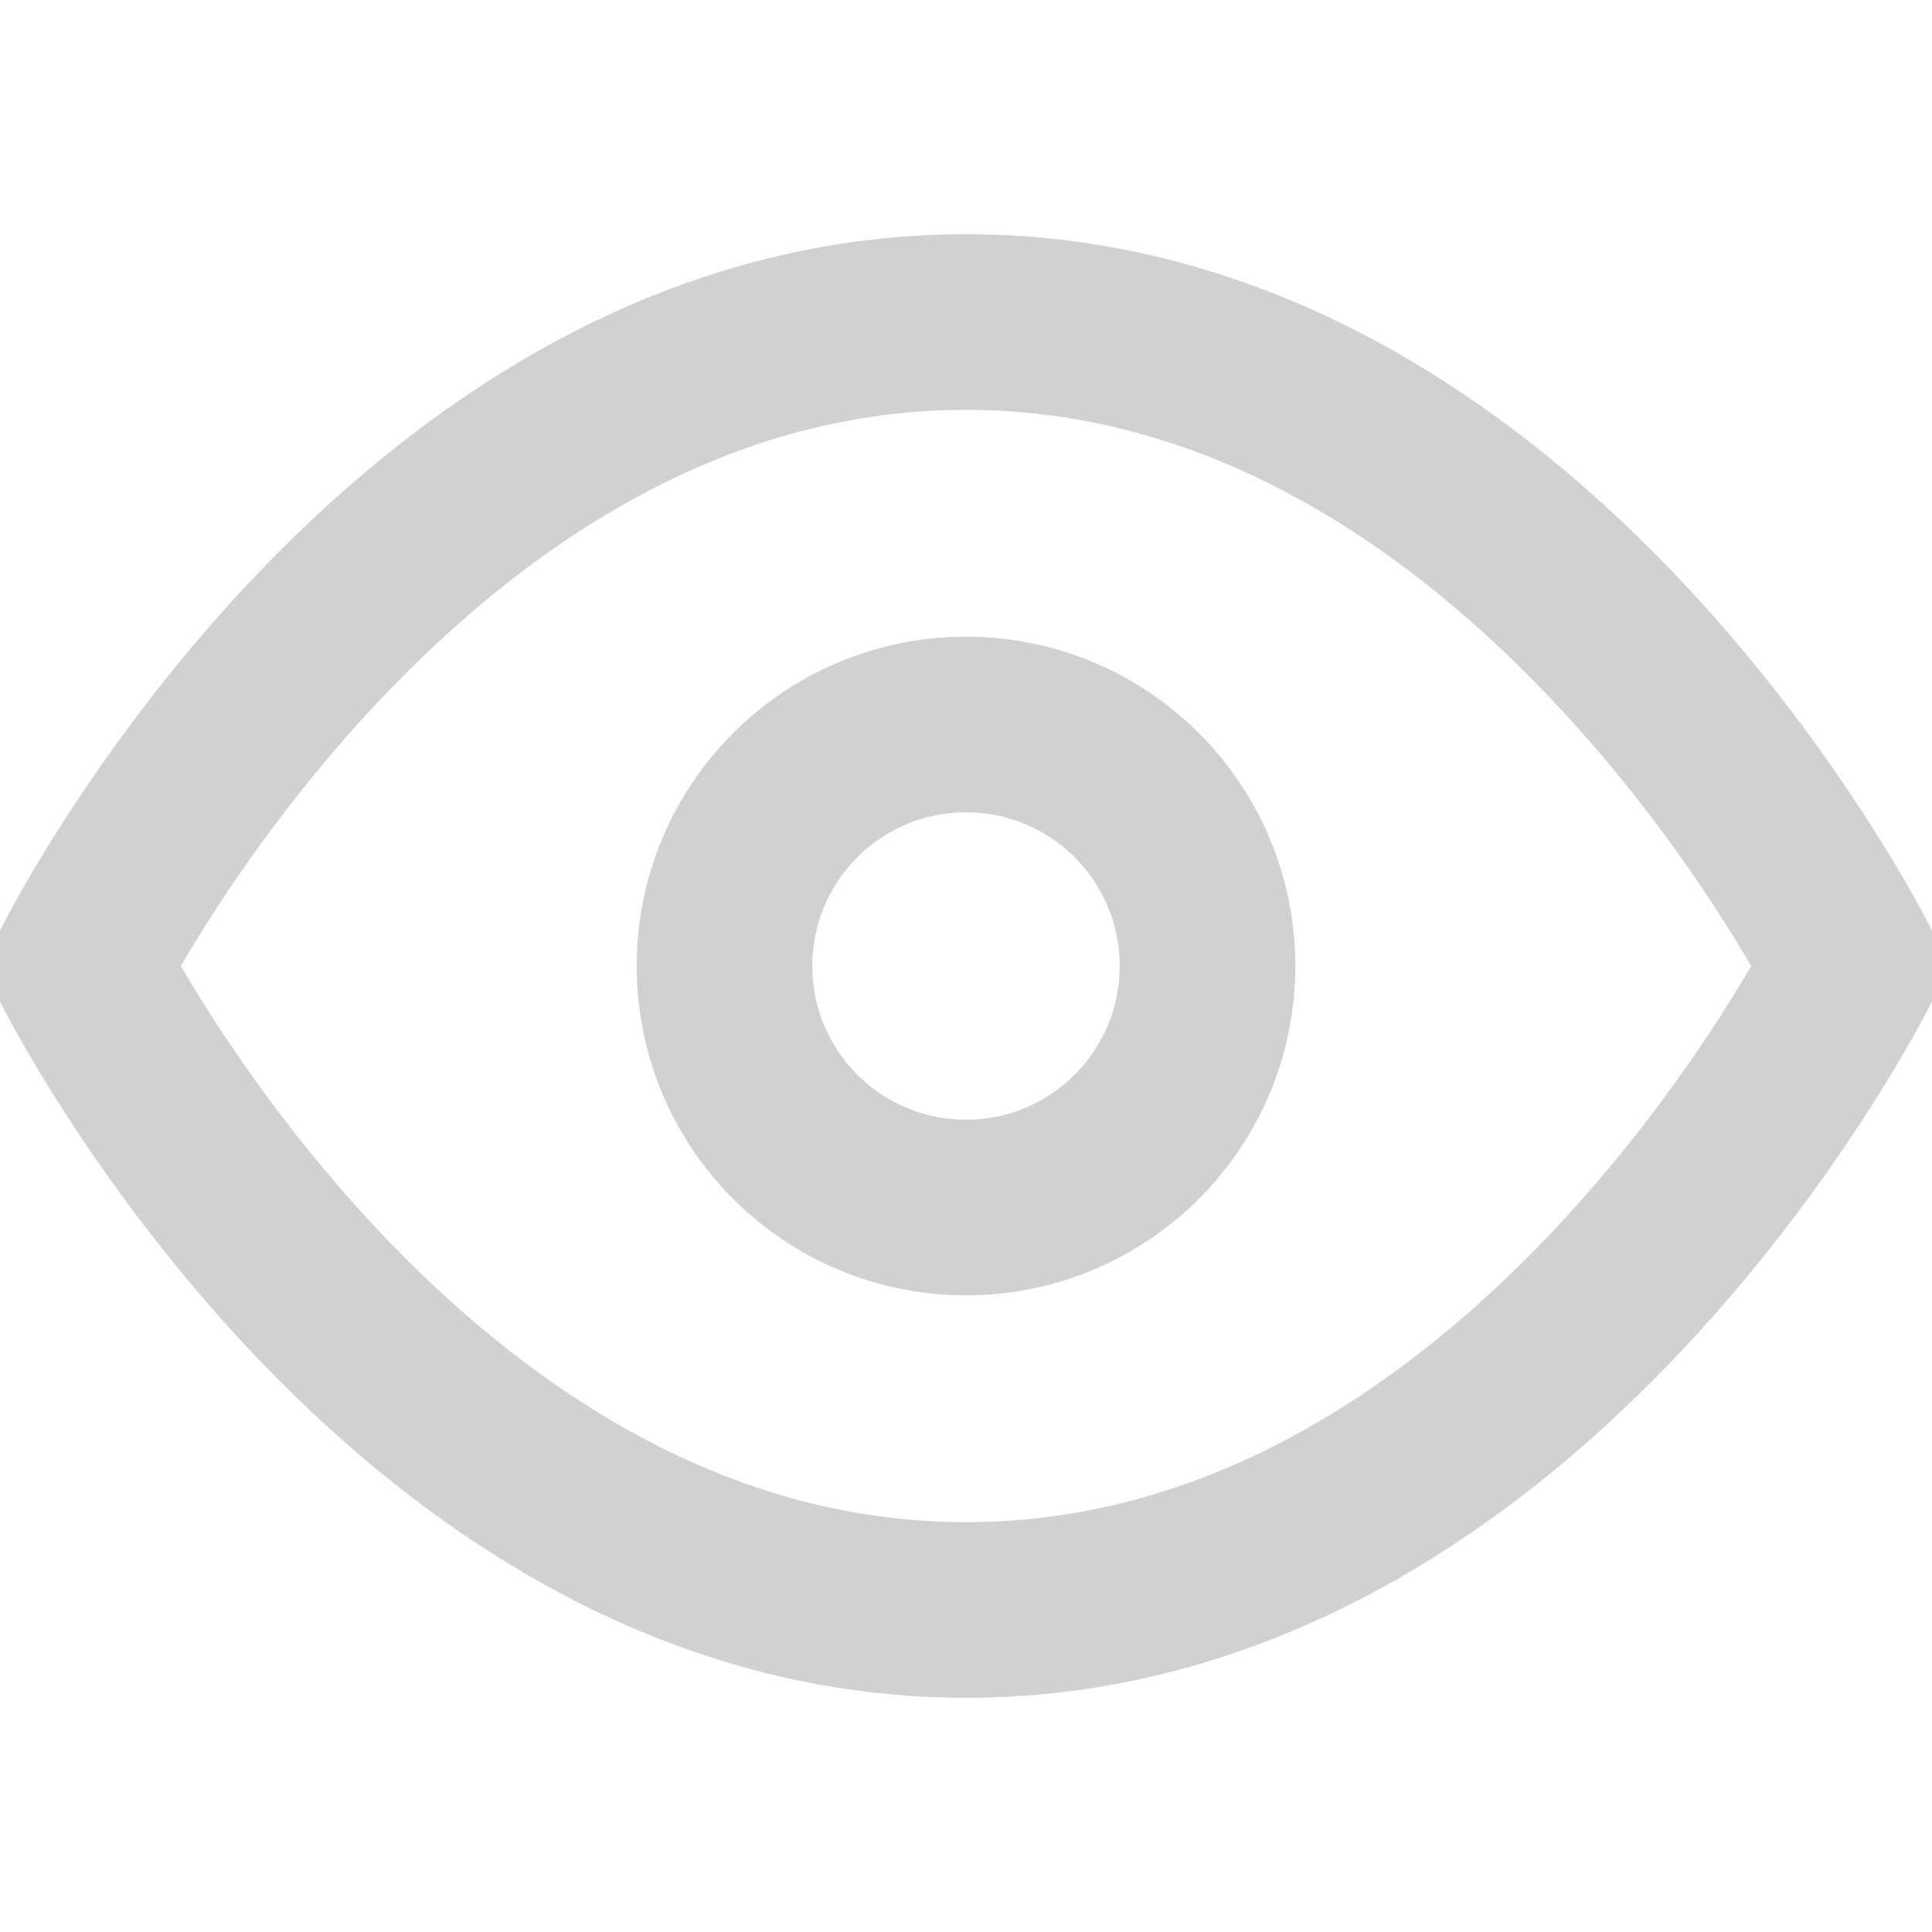 <svg width="22" height="22" viewBox="0 0 22 22" fill="none" xmlns="http://www.w3.org/2000/svg">
<g clip-path="url(#clip0)">
<path d="M0.917 11C0.917 11 4.583 3.667 11 3.667C17.417 3.667 21.083 11 21.083 11C21.083 11 17.417 18.333 11 18.333C4.583 18.333 0.917 11 0.917 11Z" stroke="#D1D1D1" stroke-width="2" stroke-linecap="round" stroke-linejoin="round"/>
<path d="M11 13.75C12.519 13.75 13.75 12.519 13.75 11C13.75 9.481 12.519 8.25 11 8.25C9.481 8.25 8.25 9.481 8.25 11C8.25 12.519 9.481 13.75 11 13.75Z" stroke="#D1D1D1" stroke-width="2" stroke-linecap="round" stroke-linejoin="round"/>
</g>
<defs>
<clipPath id="clip0">
<rect width="22" height="22" fill="white"/>
</clipPath>
</defs>
</svg>
